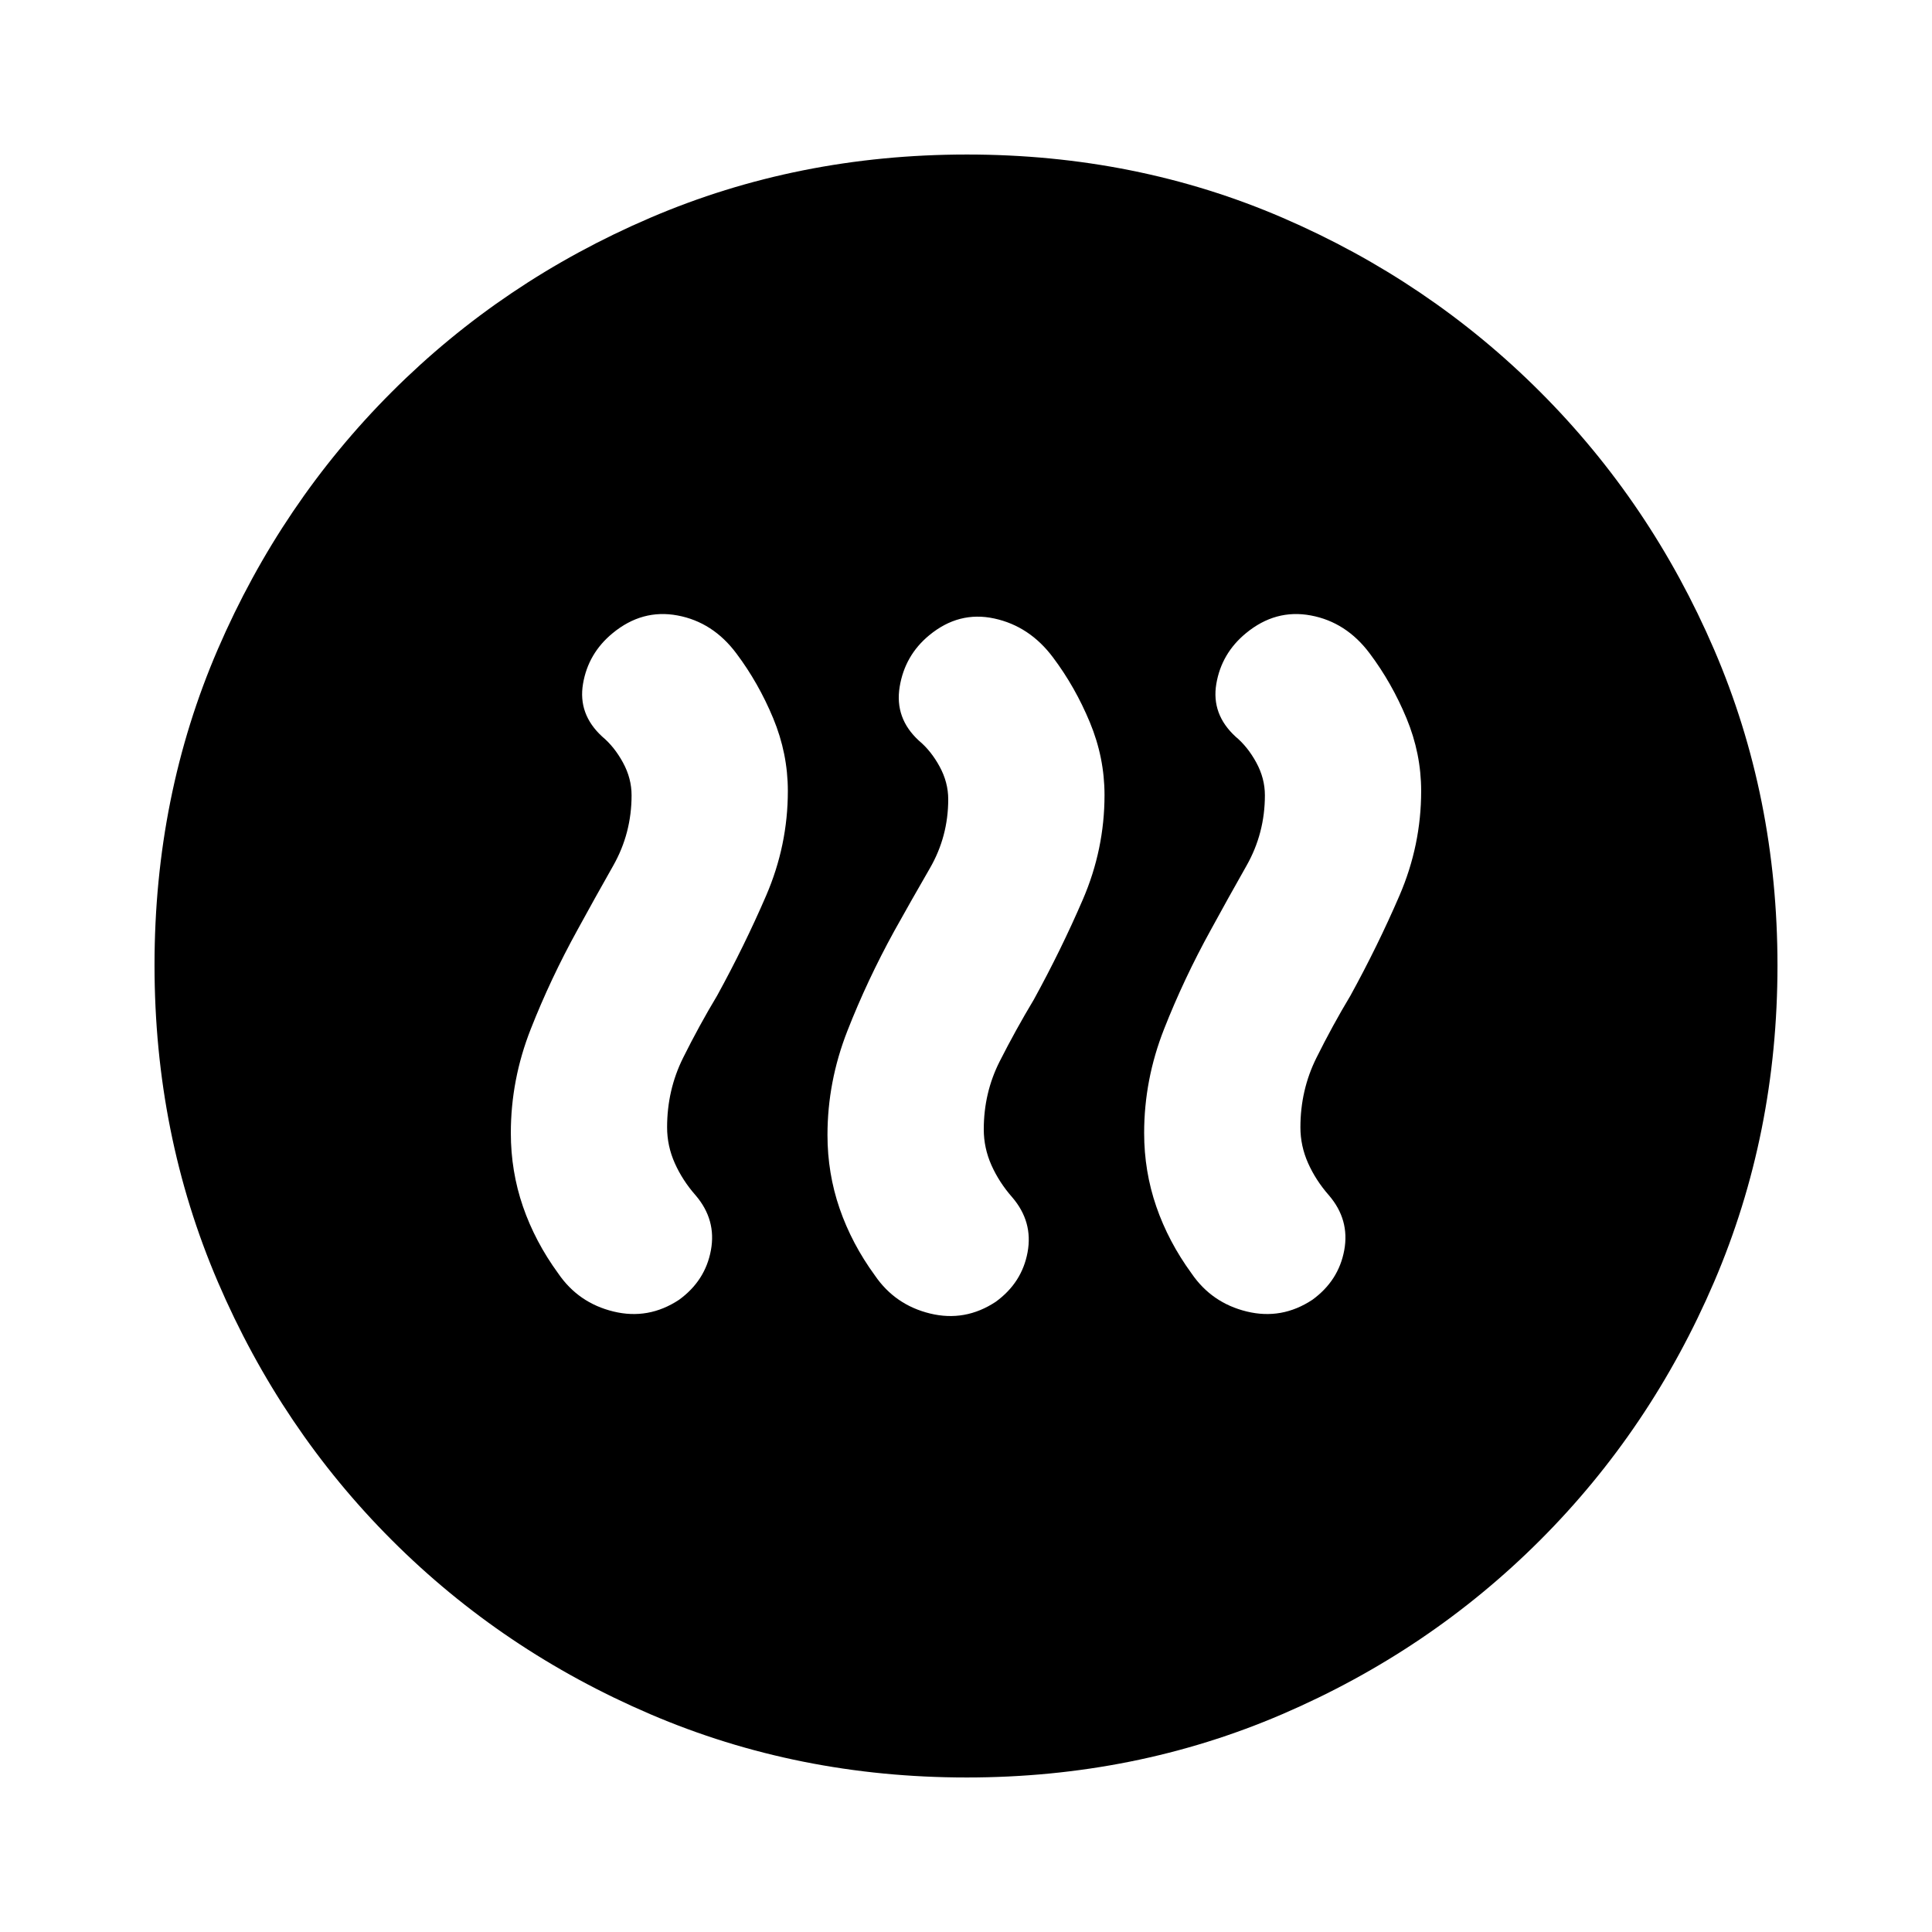 <svg xmlns="http://www.w3.org/2000/svg" height="20" viewBox="0 -960 960 960" width="20"><path d="M287-498.04q-13.43 24.34-23.3 49.45-9.87 25.11-9.87 51.55 0 19.07 6.02 36.55 6.02 17.48 17.54 33.27 10.04 14.67 27.44 18.9 17.39 4.23 32.6-5.83 13.03-9.47 15.82-24.62 2.79-15.14-7.59-27.27-6.54-7.43-10.36-15.99-3.82-8.57-3.82-17.79 0-18.54 7.93-34.51 7.94-15.97 16.94-30.97 13.56-24.7 24.35-49.69 10.78-24.98 10.78-51.97 0-18.58-7.28-36.14-7.29-17.55-18.29-32.2-11.64-15.59-29.23-18.88-17.59-3.3-32.29 8.83-12.13 10-14.69 25.13-2.57 15.13 9.56 26.26 6 5 10.28 12.85 4.29 7.84 4.29 16.28 0 18.88-9.13 34.99-9.13 16.1-17.7 31.8Zm157.35.67q-13.44 24.45-23.31 49.67-9.87 25.22-9.87 51.66 0 19.07 6.03 36.55 6.02 17.48 17.54 33.27 10.04 14.67 27.43 18.9 17.4 4.23 32.61-5.83 13.03-9.47 15.82-24.62 2.79-15.14-7.6-27.27-6.54-7.43-10.36-15.99-3.81-8.57-3.81-17.79 0-18.18 7.93-33.83 7.94-15.65 16.94-30.65 13.56-24.7 24.34-49.69 10.79-24.98 10.79-51.97 0-18.58-7.29-36.14-7.28-17.55-18.28-32.2-11.65-15.59-29.24-19.38-17.59-3.8-32.28 8.33-12.13 10-14.7 25.63-2.56 15.63 9.57 26.76 6 5 10.28 12.85 4.28 7.84 4.28 16.28 0 18.51-9.13 34.29-9.13 15.79-17.69 31.17Zm157.35-.67q-13.44 24.34-23.31 49.45-9.87 25.11-9.87 51.55 0 19.07 6.03 36.55 6.02 17.48 17.54 33.27 10.04 14.67 27.43 18.9 17.39 4.23 32.6-5.83 13.03-9.47 15.83-24.62 2.79-15.14-7.6-27.27-6.54-7.43-10.36-15.99-3.82-8.57-3.82-17.79 0-18.54 7.94-34.51 7.93-15.97 16.93-30.97 13.57-24.7 24.35-49.69 10.78-24.98 10.78-51.97 0-18.58-7.28-36.14-7.28-17.55-18.28-32.2-11.65-15.59-29.24-18.88-17.59-3.3-32.28 8.83-12.13 10-14.7 25.13-2.56 15.13 9.57 26.26 6 5 10.28 12.85 4.28 7.84 4.28 16.28 0 18.88-9.13 34.99-9.13 16.1-17.69 31.8ZM480.28-76.78q-83.8 0-157.19-31.46-73.38-31.46-128.38-86.47-55.01-55-86.47-128.34T76.78-480.46q0-84.06 31.46-156.95 31.46-72.88 86.47-127.88 55-55.01 128.34-86.47t157.41-31.46q84.06 0 156.95 31.46 72.88 31.46 127.88 86.47 55.01 55 86.47 128.11 31.46 73.11 31.46 156.9 0 83.8-31.46 157.19-31.46 73.38-86.47 128.38-55 55.01-128.11 86.47-73.11 31.46-156.9 31.46Z"/></svg>